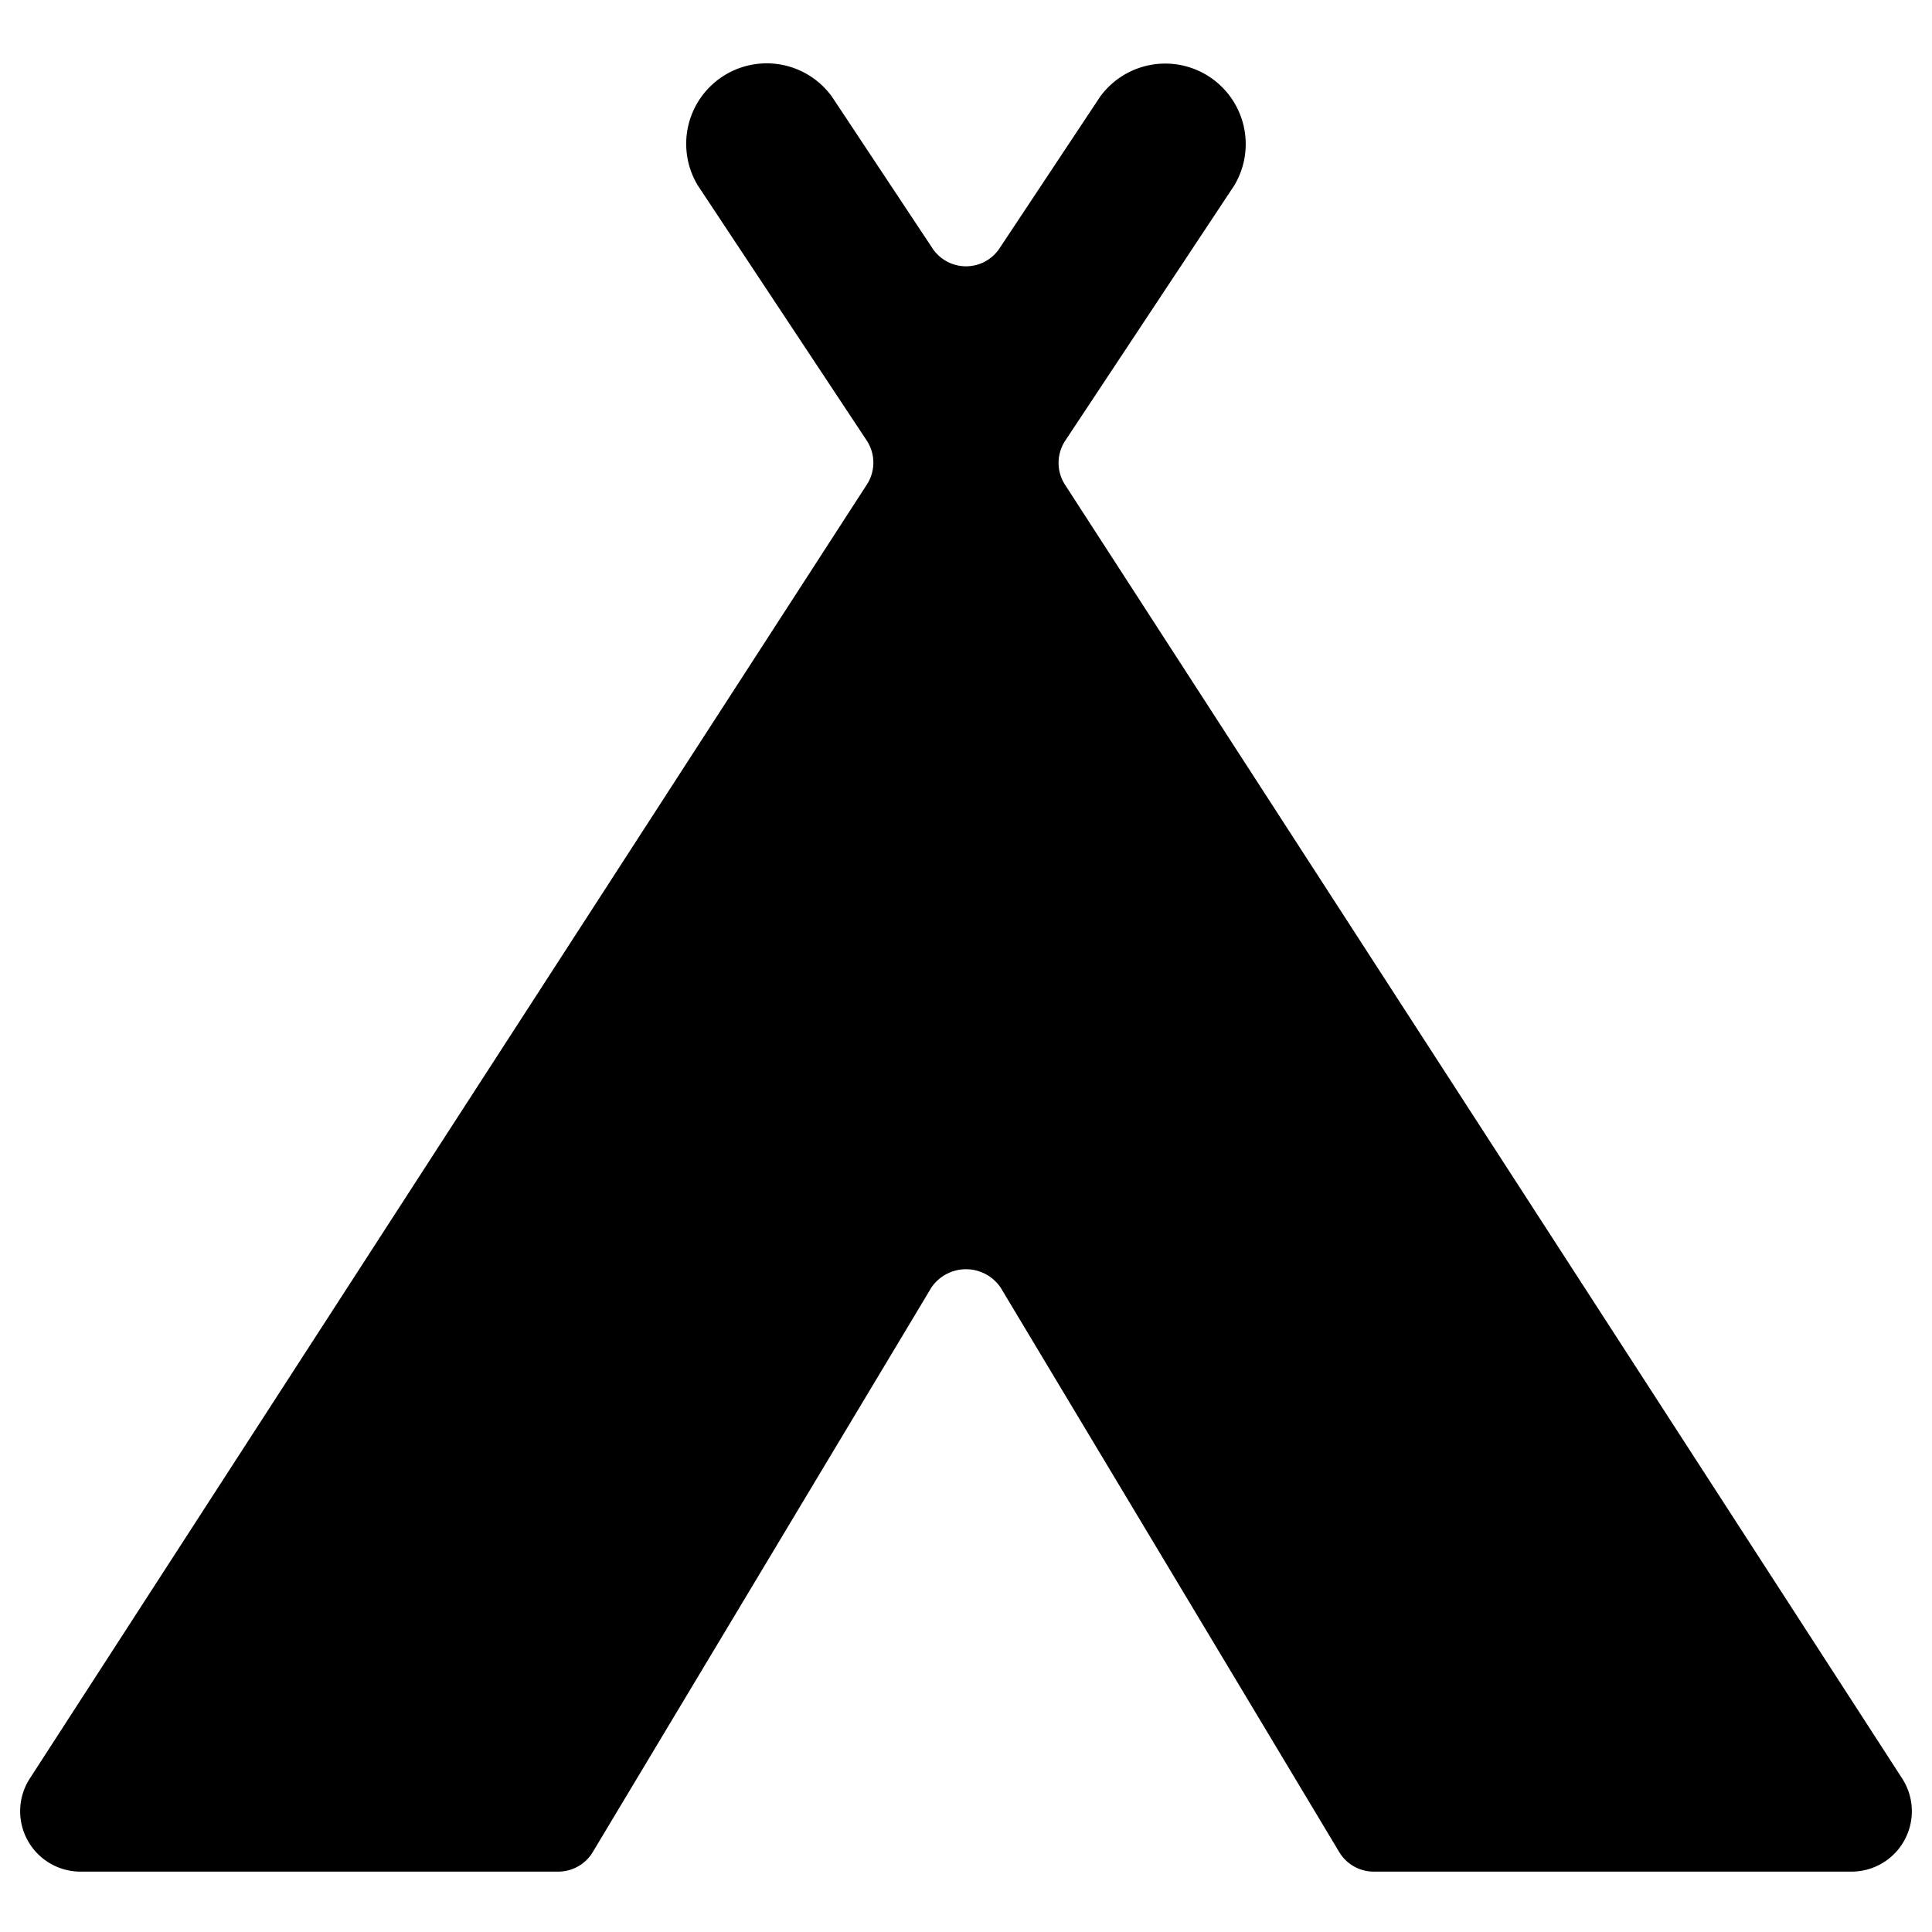 <svg id="Bold" xmlns="http://www.w3.org/2000/svg" viewBox="0 0 24 24"><title>camping-tent</title><path d="M23,23.25a.75.75,0,0,0,.625-1.164L13.233,6.026a.5.5,0,0,1,0-.552l2.1-3.171a1,1,0,0,0-1.668-1.1L12.417,3.084a.5.5,0,0,1-.834,0L10.334,1.2A1,1,0,0,0,8.666,2.3l2.1,3.171a.5.5,0,0,1,0,.552L.375,22.086A.75.75,0,0,0,1,23.25H6.934a.5.5,0,0,0,.429-.242l4.208-7.015a.52.52,0,0,1,.858,0l4.208,7.015a.5.5,0,0,0,.429.242Z"/></svg>